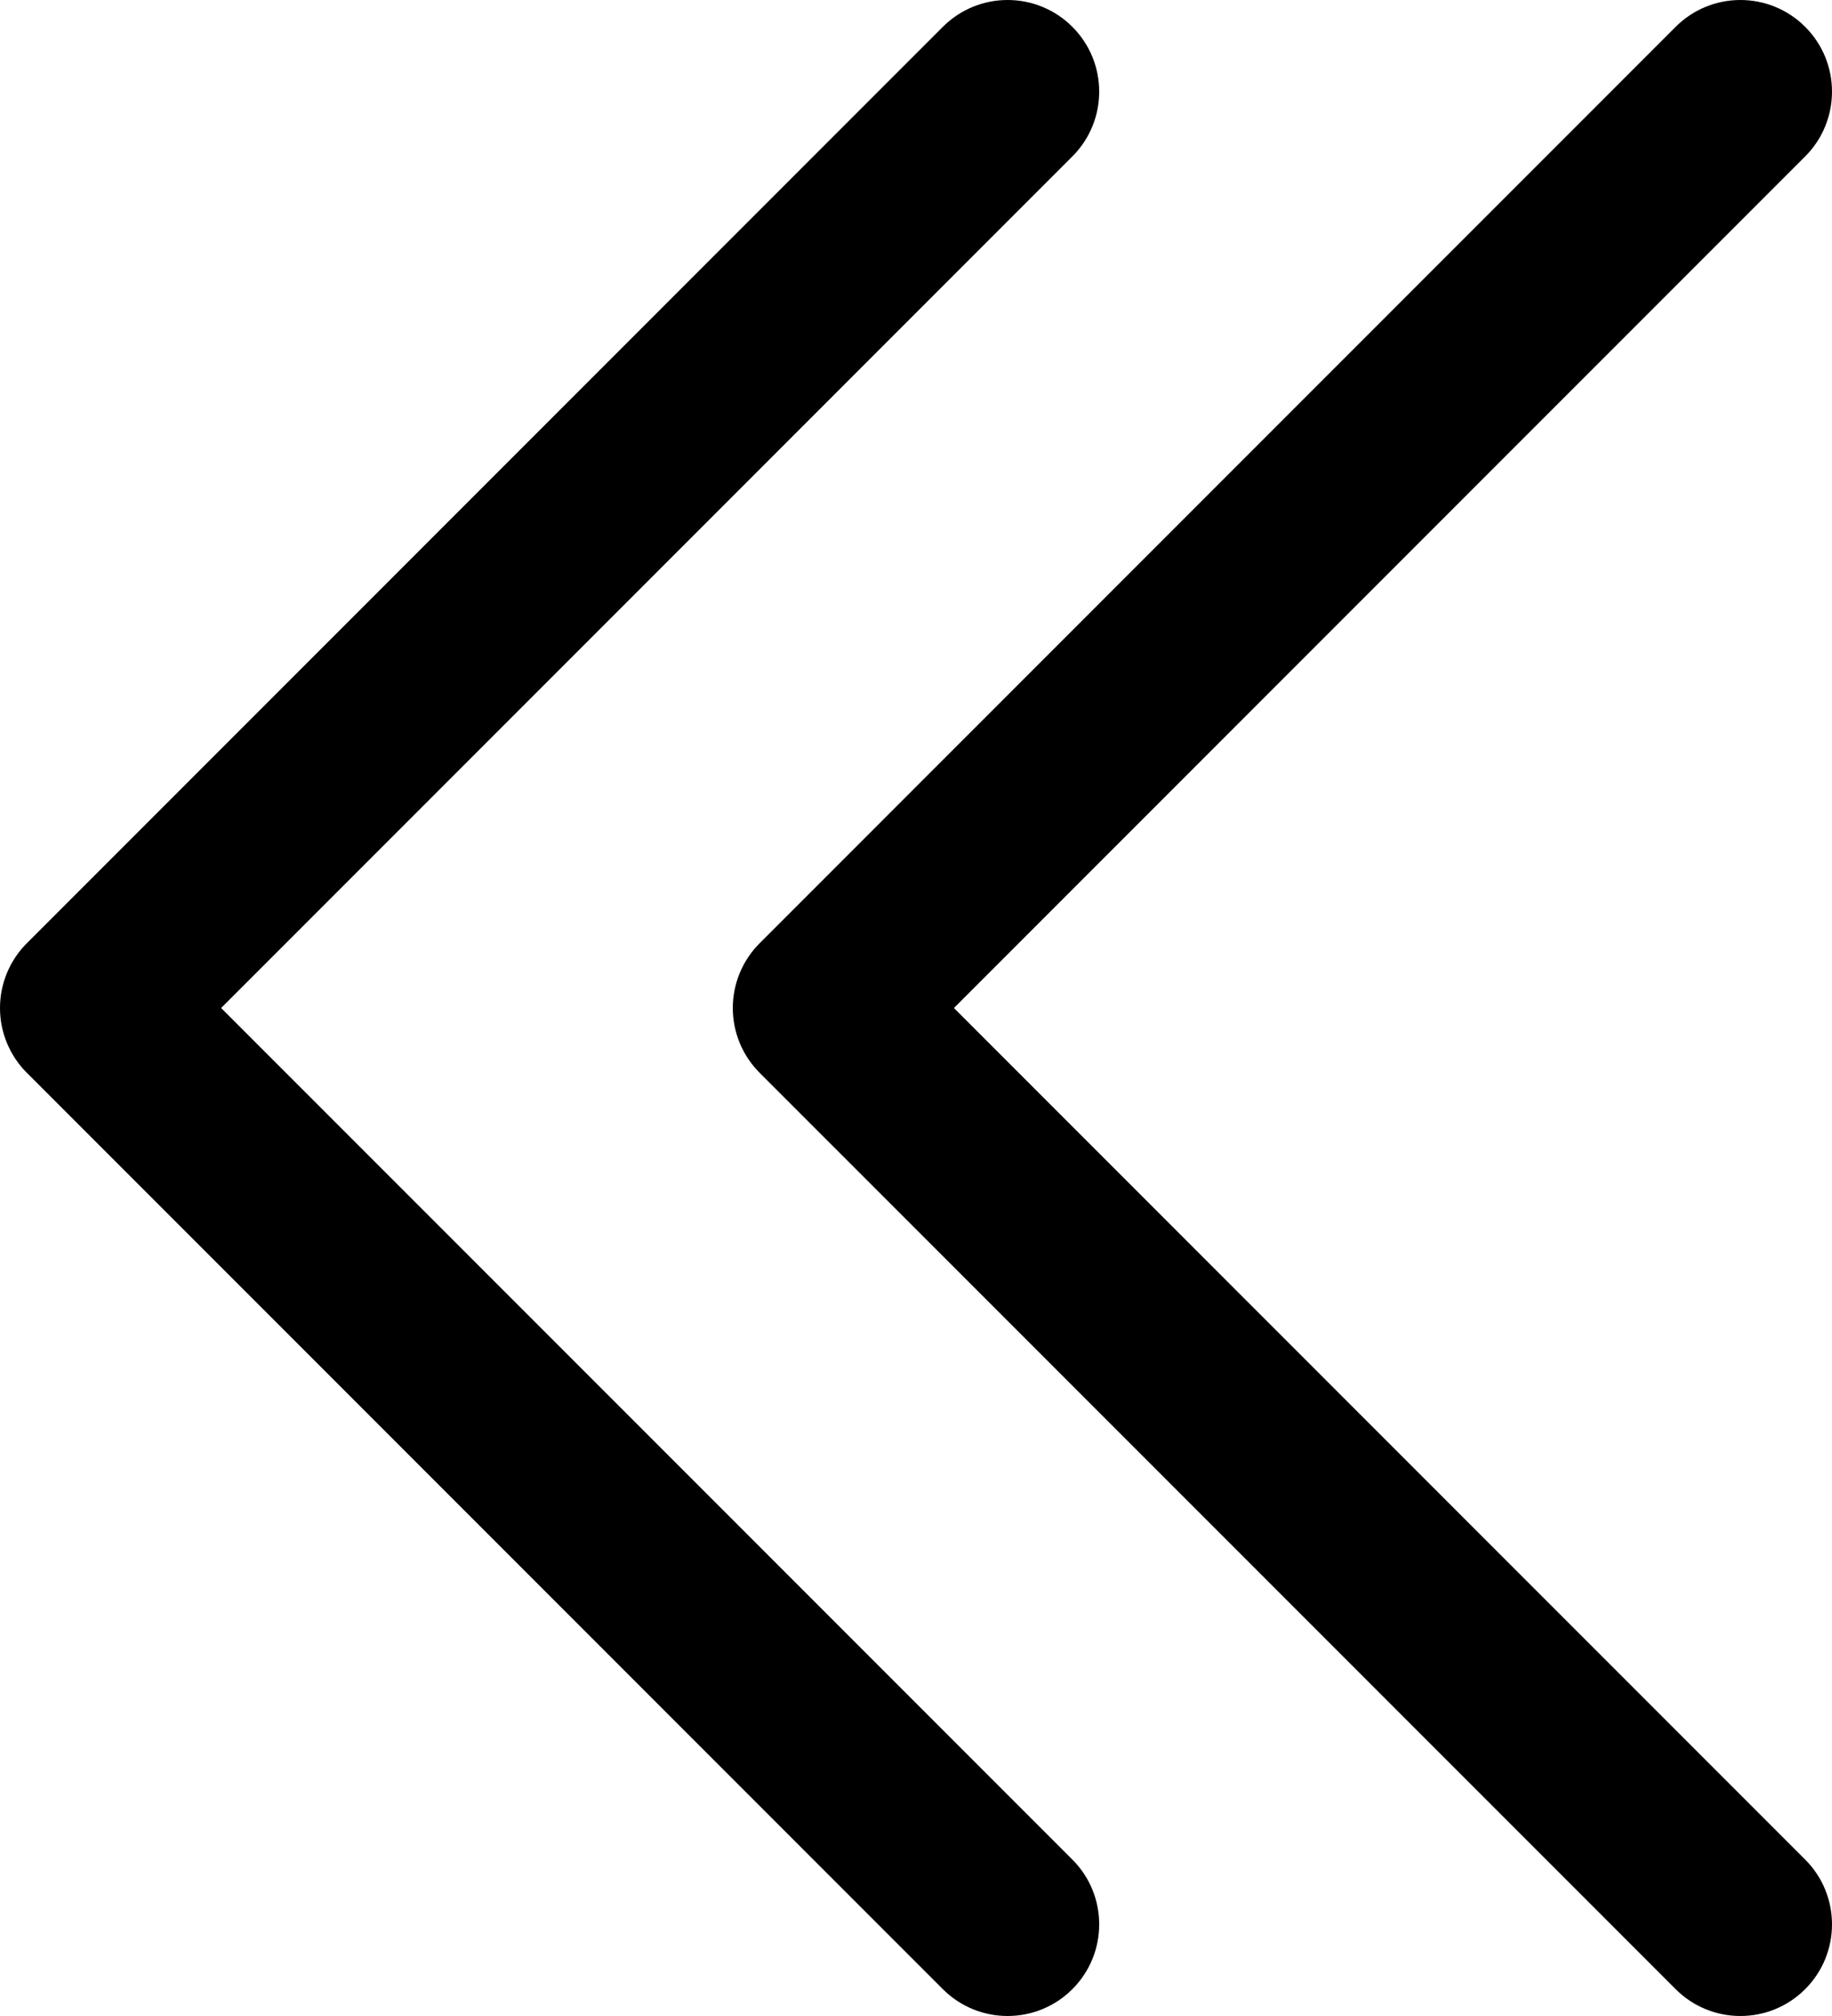 <?xml version="1.0" encoding="UTF-8" standalone="no"?>
<svg
   xmlns:dc="http://purl.org/dc/elements/1.1/"
   xmlns:cc="http://creativecommons.org/ns#"
   xmlns:rdf="http://www.w3.org/1999/02/22-rdf-syntax-ns#"
   xmlns:svg="http://www.w3.org/2000/svg"
   xmlns="http://www.w3.org/2000/svg"
   xmlns:sodipodi="http://sodipodi.sourceforge.net/DTD/sodipodi-0.dtd"
   xmlns:inkscape="http://www.inkscape.org/namespaces/inkscape"
   version="1.1"
   id="Layer_1"
   x="0px"
   y="0px"
   viewBox="0 0 300 329.999"
   xml:space="preserve"
   sodipodi:docname="double-chevron-left.svg"
   width="300"
   height="329.999"
   inkscape:version="1.0.2 (e86c870879, 2021-01-15)"><defs
   id="defs133" /><sodipodi:namedview
   pagecolor="#ffffff"
   bordercolor="#666666"
   borderopacity="1"
   objecttolerance="10"
   gridtolerance="10"
   guidetolerance="10"
   inkscape:pageopacity="0"
   inkscape:pageshadow="2"
   inkscape:window-width="1280"
   inkscape:window-height="773"
   id="namedview131"
   showgrid="false"
   inkscape:zoom="0.86577847"
   inkscape:cx="-21.717242"
   inkscape:cy="259.73652"
   inkscape:window-x="0"
   inkscape:window-y="0"
   inkscape:window-maximized="1"
   inkscape:current-layer="Layer_1" />
<g
   id="XMLID_106_"
   transform="translate(-15,-6.24992e-4)">
	<path
   id="XMLID_107_"
   d="M 51.213,165.004 190.607,25.607 c 5.857,-5.858 5.857,-15.355 -0.001,-21.213 -5.857,-5.858 -15.355,-5.858 -21.213,10e-4 l -150,150.004 C 16.58,157.211 15,161.026 15,165.004 c 0,3.979 1.581,7.794 4.394,10.607 l 150,149.996 c 2.928,2.929 6.767,4.393 10.606,4.393 3.839,0 7.678,-1.464 10.607,-4.394 5.857,-5.858 5.857,-15.355 -0.001,-21.213 z" />
	<path
   id="XMLID_108_"
   d="M 171.213,165.004 310.607,25.607 c 5.858,-5.858 5.858,-15.355 0,-21.213 -5.857,-5.858 -15.355,-5.858 -21.213,10e-4 l -150,150.004 c -2.813,2.813 -4.393,6.628 -4.393,10.606 0,3.979 1.581,7.794 4.394,10.607 l 150,149.996 c 2.927,2.928 6.766,4.392 10.605,4.392 3.839,0 7.678,-1.464 10.607,-4.394 5.858,-5.858 5.858,-15.355 0,-21.213 z" />
</g>
<g
   id="g100"
   transform="translate(-15,-6.24992e-4)">
</g>
<g
   id="g102"
   transform="translate(-15,-6.24992e-4)">
</g>
<g
   id="g104"
   transform="translate(-15,-6.24992e-4)">
</g>
<g
   id="g106"
   transform="translate(-15,-6.24992e-4)">
</g>
<g
   id="g108"
   transform="translate(-15,-6.24992e-4)">
</g>
<g
   id="g110"
   transform="translate(-15,-6.24992e-4)">
</g>
<g
   id="g112"
   transform="translate(-15,-6.24992e-4)">
</g>
<g
   id="g114"
   transform="translate(-15,-6.24992e-4)">
</g>
<g
   id="g116"
   transform="translate(-15,-6.24992e-4)">
</g>
<g
   id="g118"
   transform="translate(-15,-6.24992e-4)">
</g>
<g
   id="g120"
   transform="translate(-15,-6.24992e-4)">
</g>
<g
   id="g122"
   transform="translate(-15,-6.24992e-4)">
</g>
<g
   id="g124"
   transform="translate(-15,-6.24992e-4)">
</g>
<g
   id="g126"
   transform="translate(-15,-6.24992e-4)">
</g>
<g
   id="g128"
   transform="translate(-15,-6.24992e-4)">
</g>
</svg>
